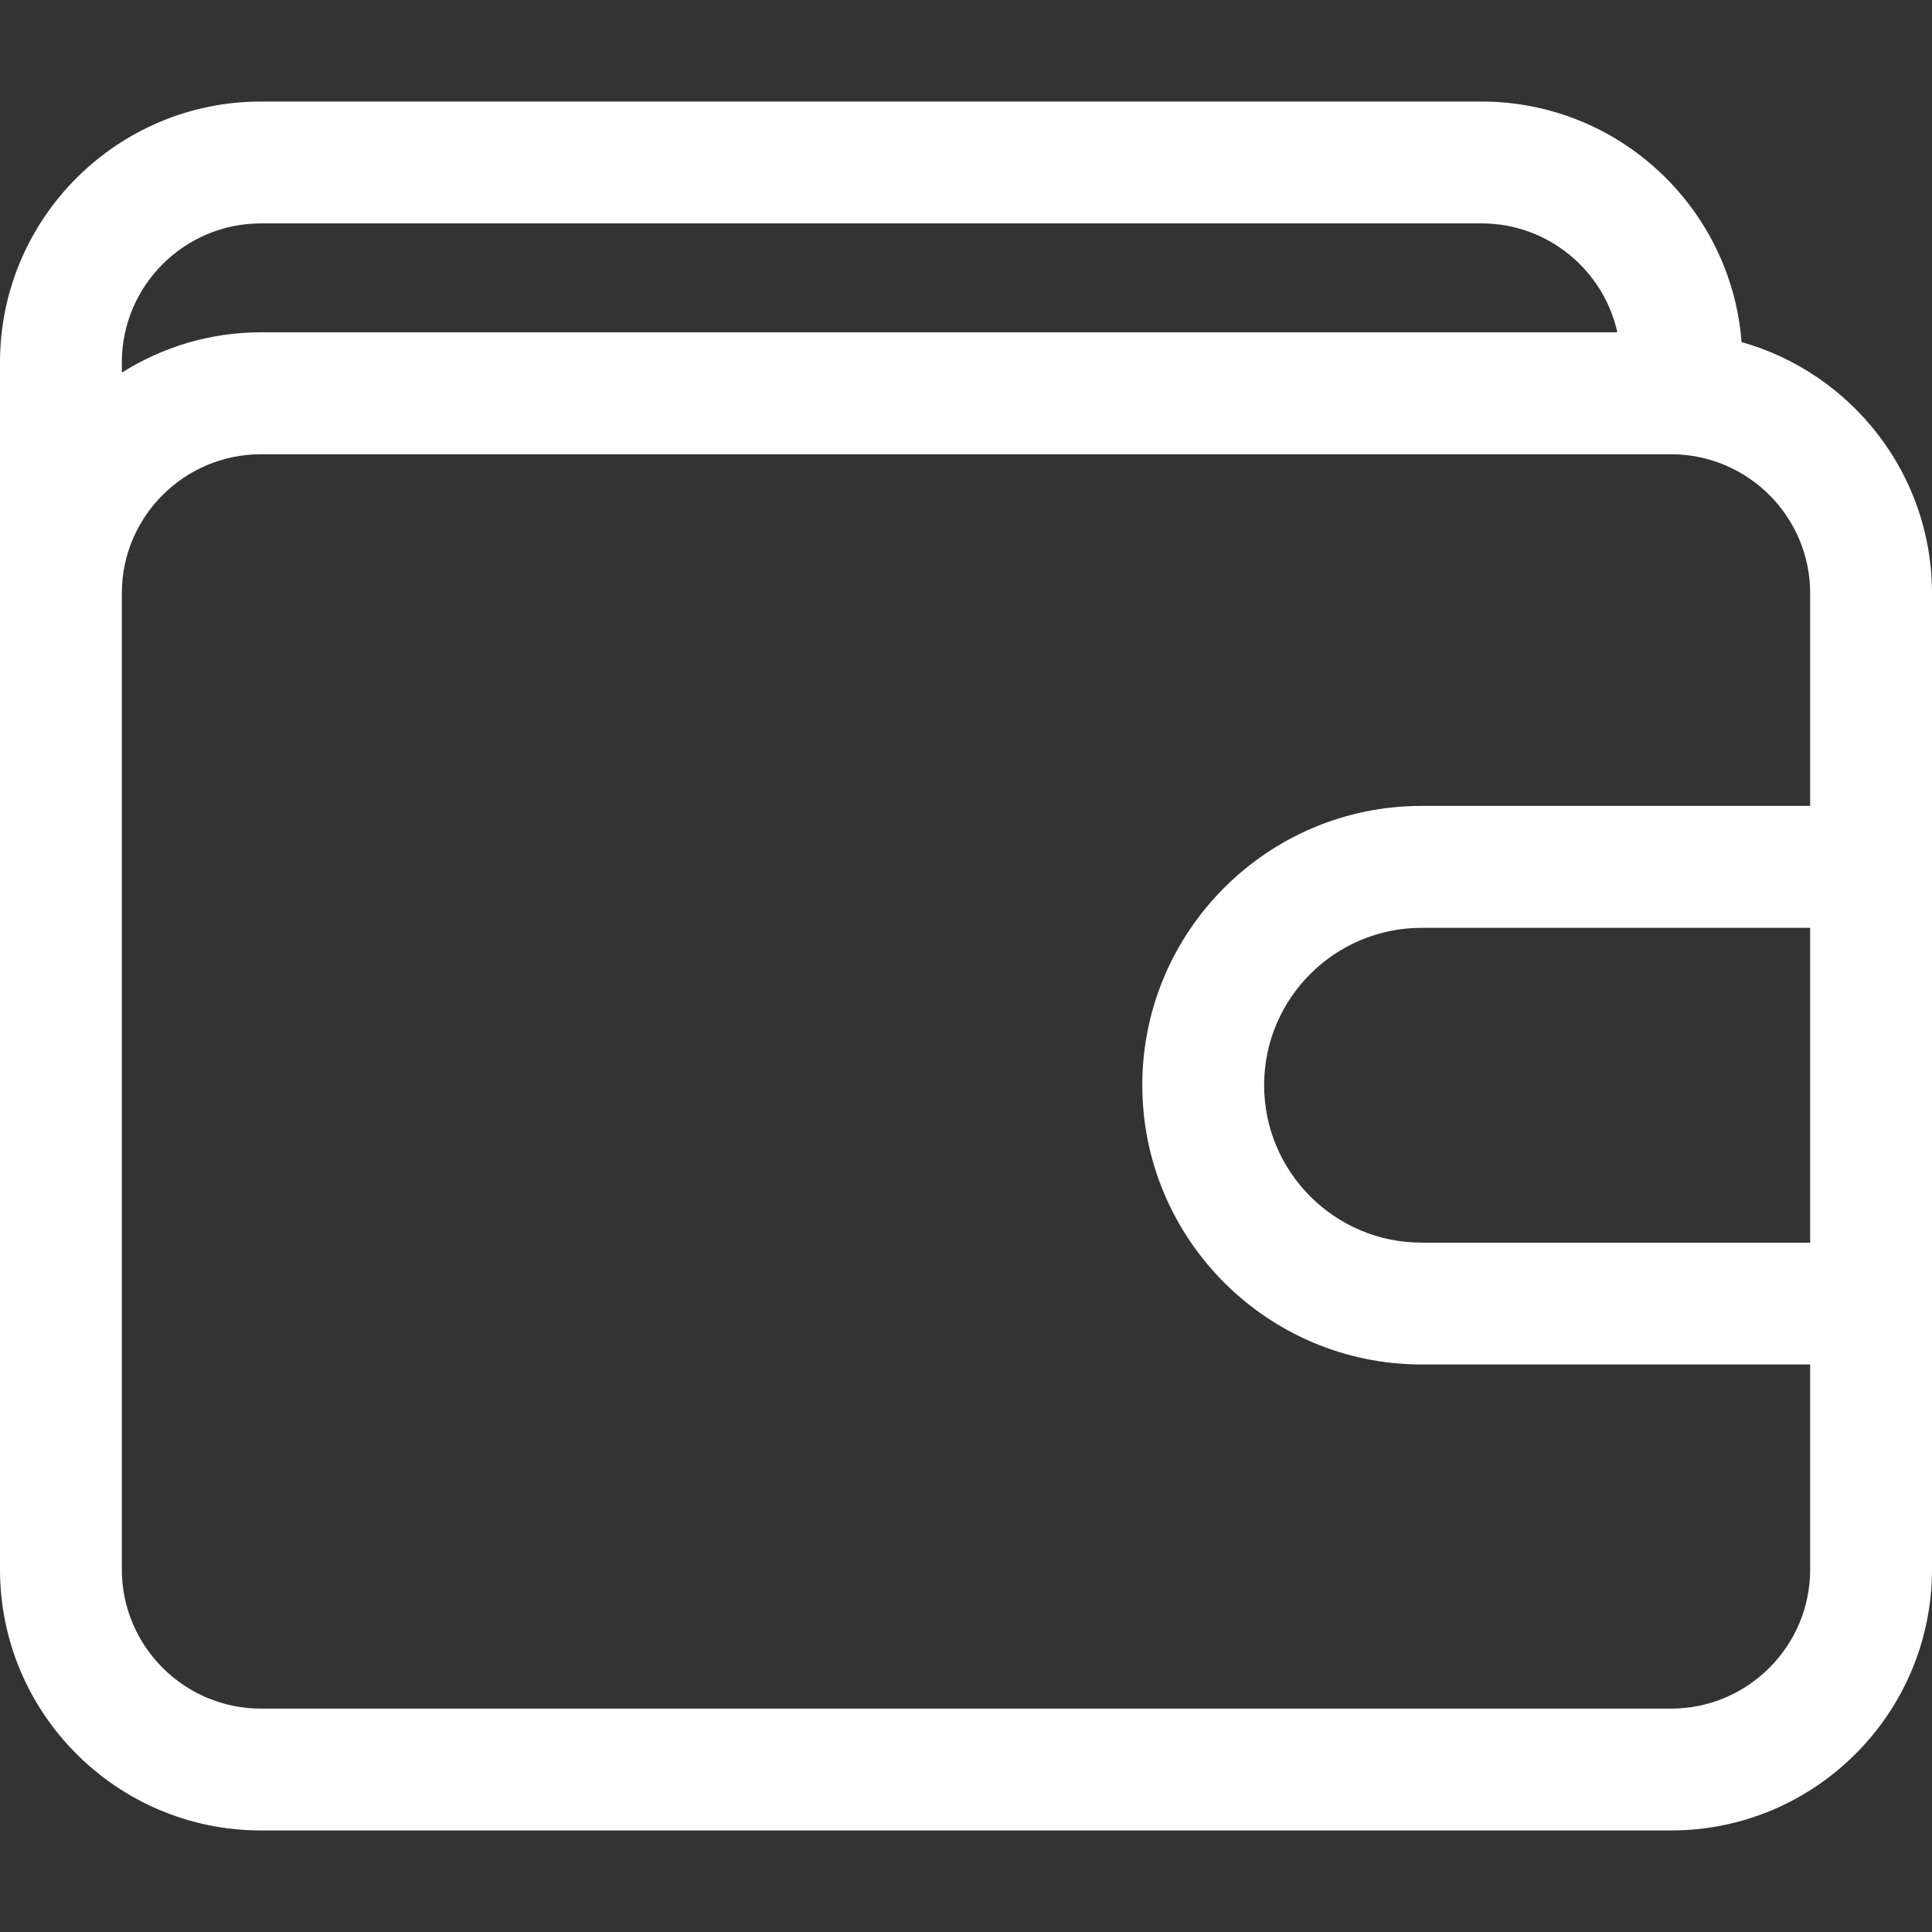 <svg width="16" height="16" viewBox="0 0 16 16" fill="none" xmlns="http://www.w3.org/2000/svg">
<rect x="0" y="0" width="16" height="16" fill="#333333" stroke="none"/>
<path d="M14.423 2.833C14.337 1.72 13.405 0.841 12.27 0.841H2.161C0.969 0.841 0 1.81 0 3.001V12.998C0 14.19 0.969 15.159 2.161 15.159H13.839C15.031 15.159 16 14.19 16 12.998V4.913C16 3.924 15.332 3.089 14.423 2.833ZM2.161 1.85H12.27C12.819 1.85 13.28 2.237 13.394 2.752H2.161C1.738 2.752 1.343 2.875 1.009 3.086V3.001C1.009 2.367 1.526 1.85 2.161 1.85ZM13.839 14.15H2.161C1.526 14.15 1.009 13.633 1.009 12.998V4.913C1.009 4.278 1.526 3.762 2.161 3.762H13.839C14.474 3.762 14.991 4.278 14.991 4.913V6.674H11.773C10.497 6.674 9.46 7.712 9.46 8.987C9.46 10.262 10.497 11.3 11.773 11.3H14.991V12.998C14.991 13.633 14.474 14.15 13.839 14.15ZM14.991 10.291H11.773C11.054 10.291 10.469 9.706 10.469 8.987C10.469 8.268 11.054 7.684 11.773 7.684H14.991V10.291Z" fill="white"/>
</svg>
